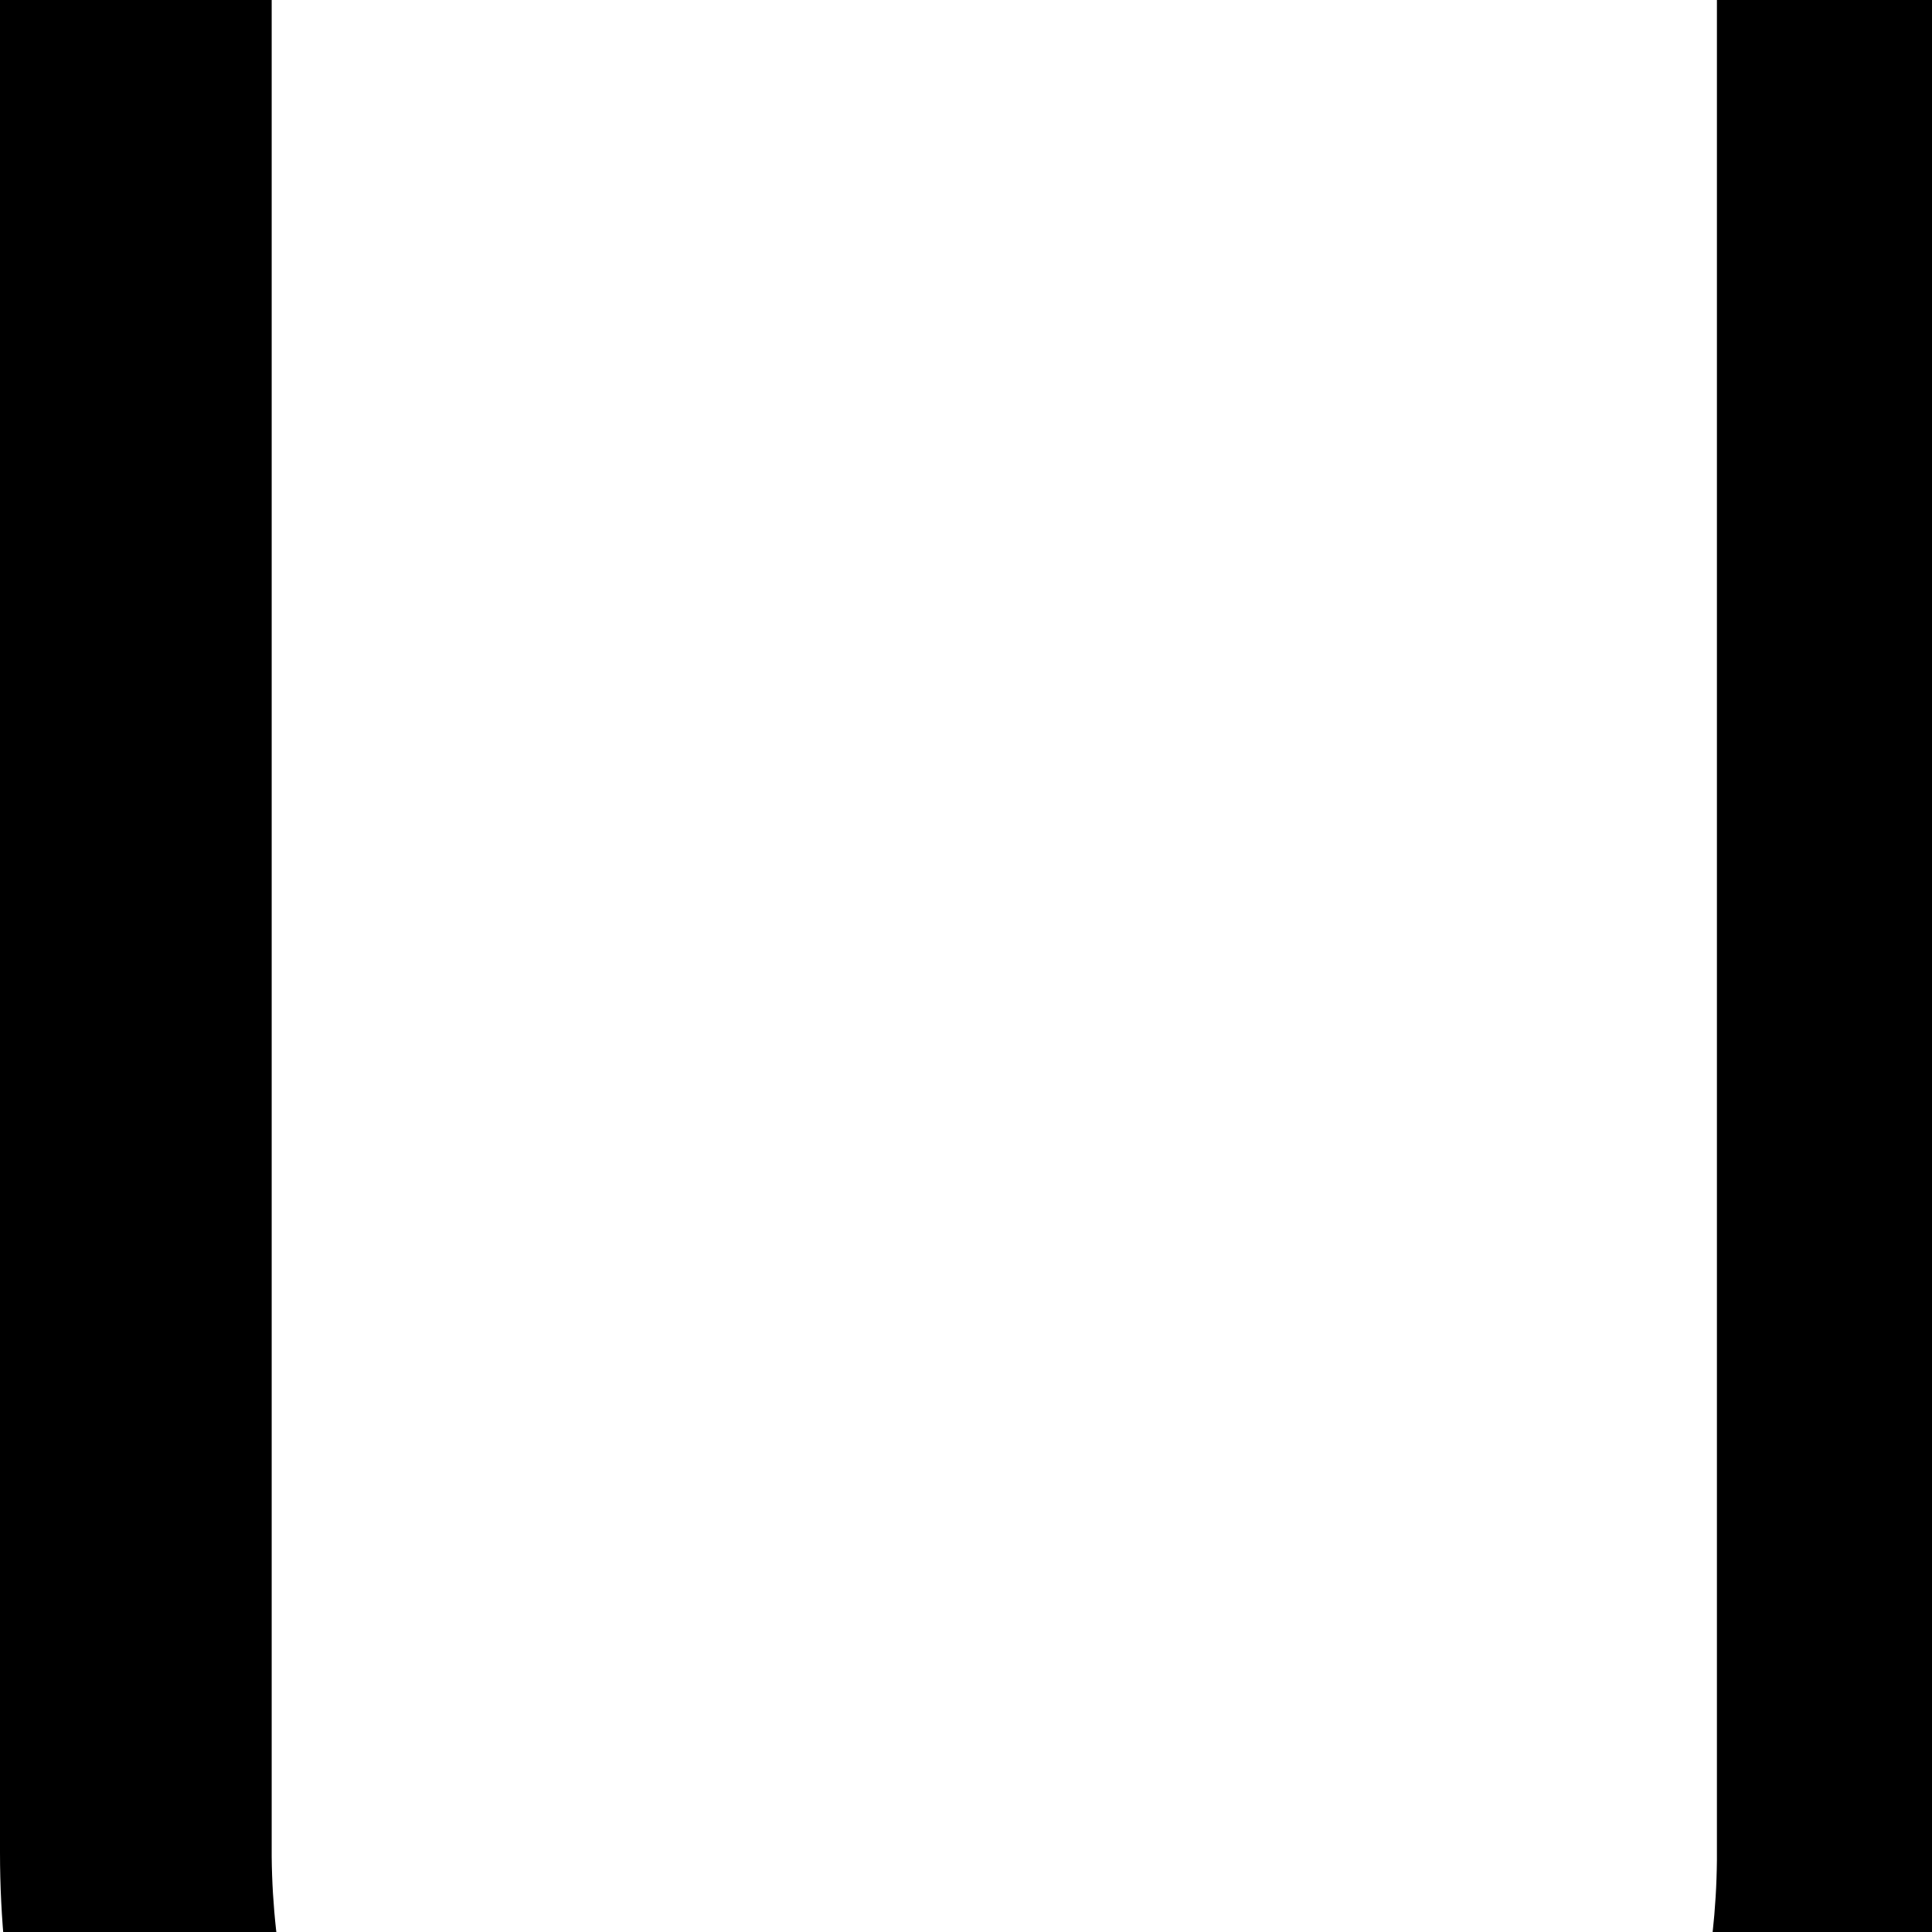 <svg xmlns="http://www.w3.org/2000/svg" version="1.1" viewBox="0 0 512 512" fill="currentColor"><path fill="currentColor" d="M527 0v491c0 71-28 134-72 181c-48 51-115 82-191 82s-144-31-192-82C28 625 0 561 0 491V0h72v492c1 105 87 191 192 191s190-86 191-190V0z"/></svg>